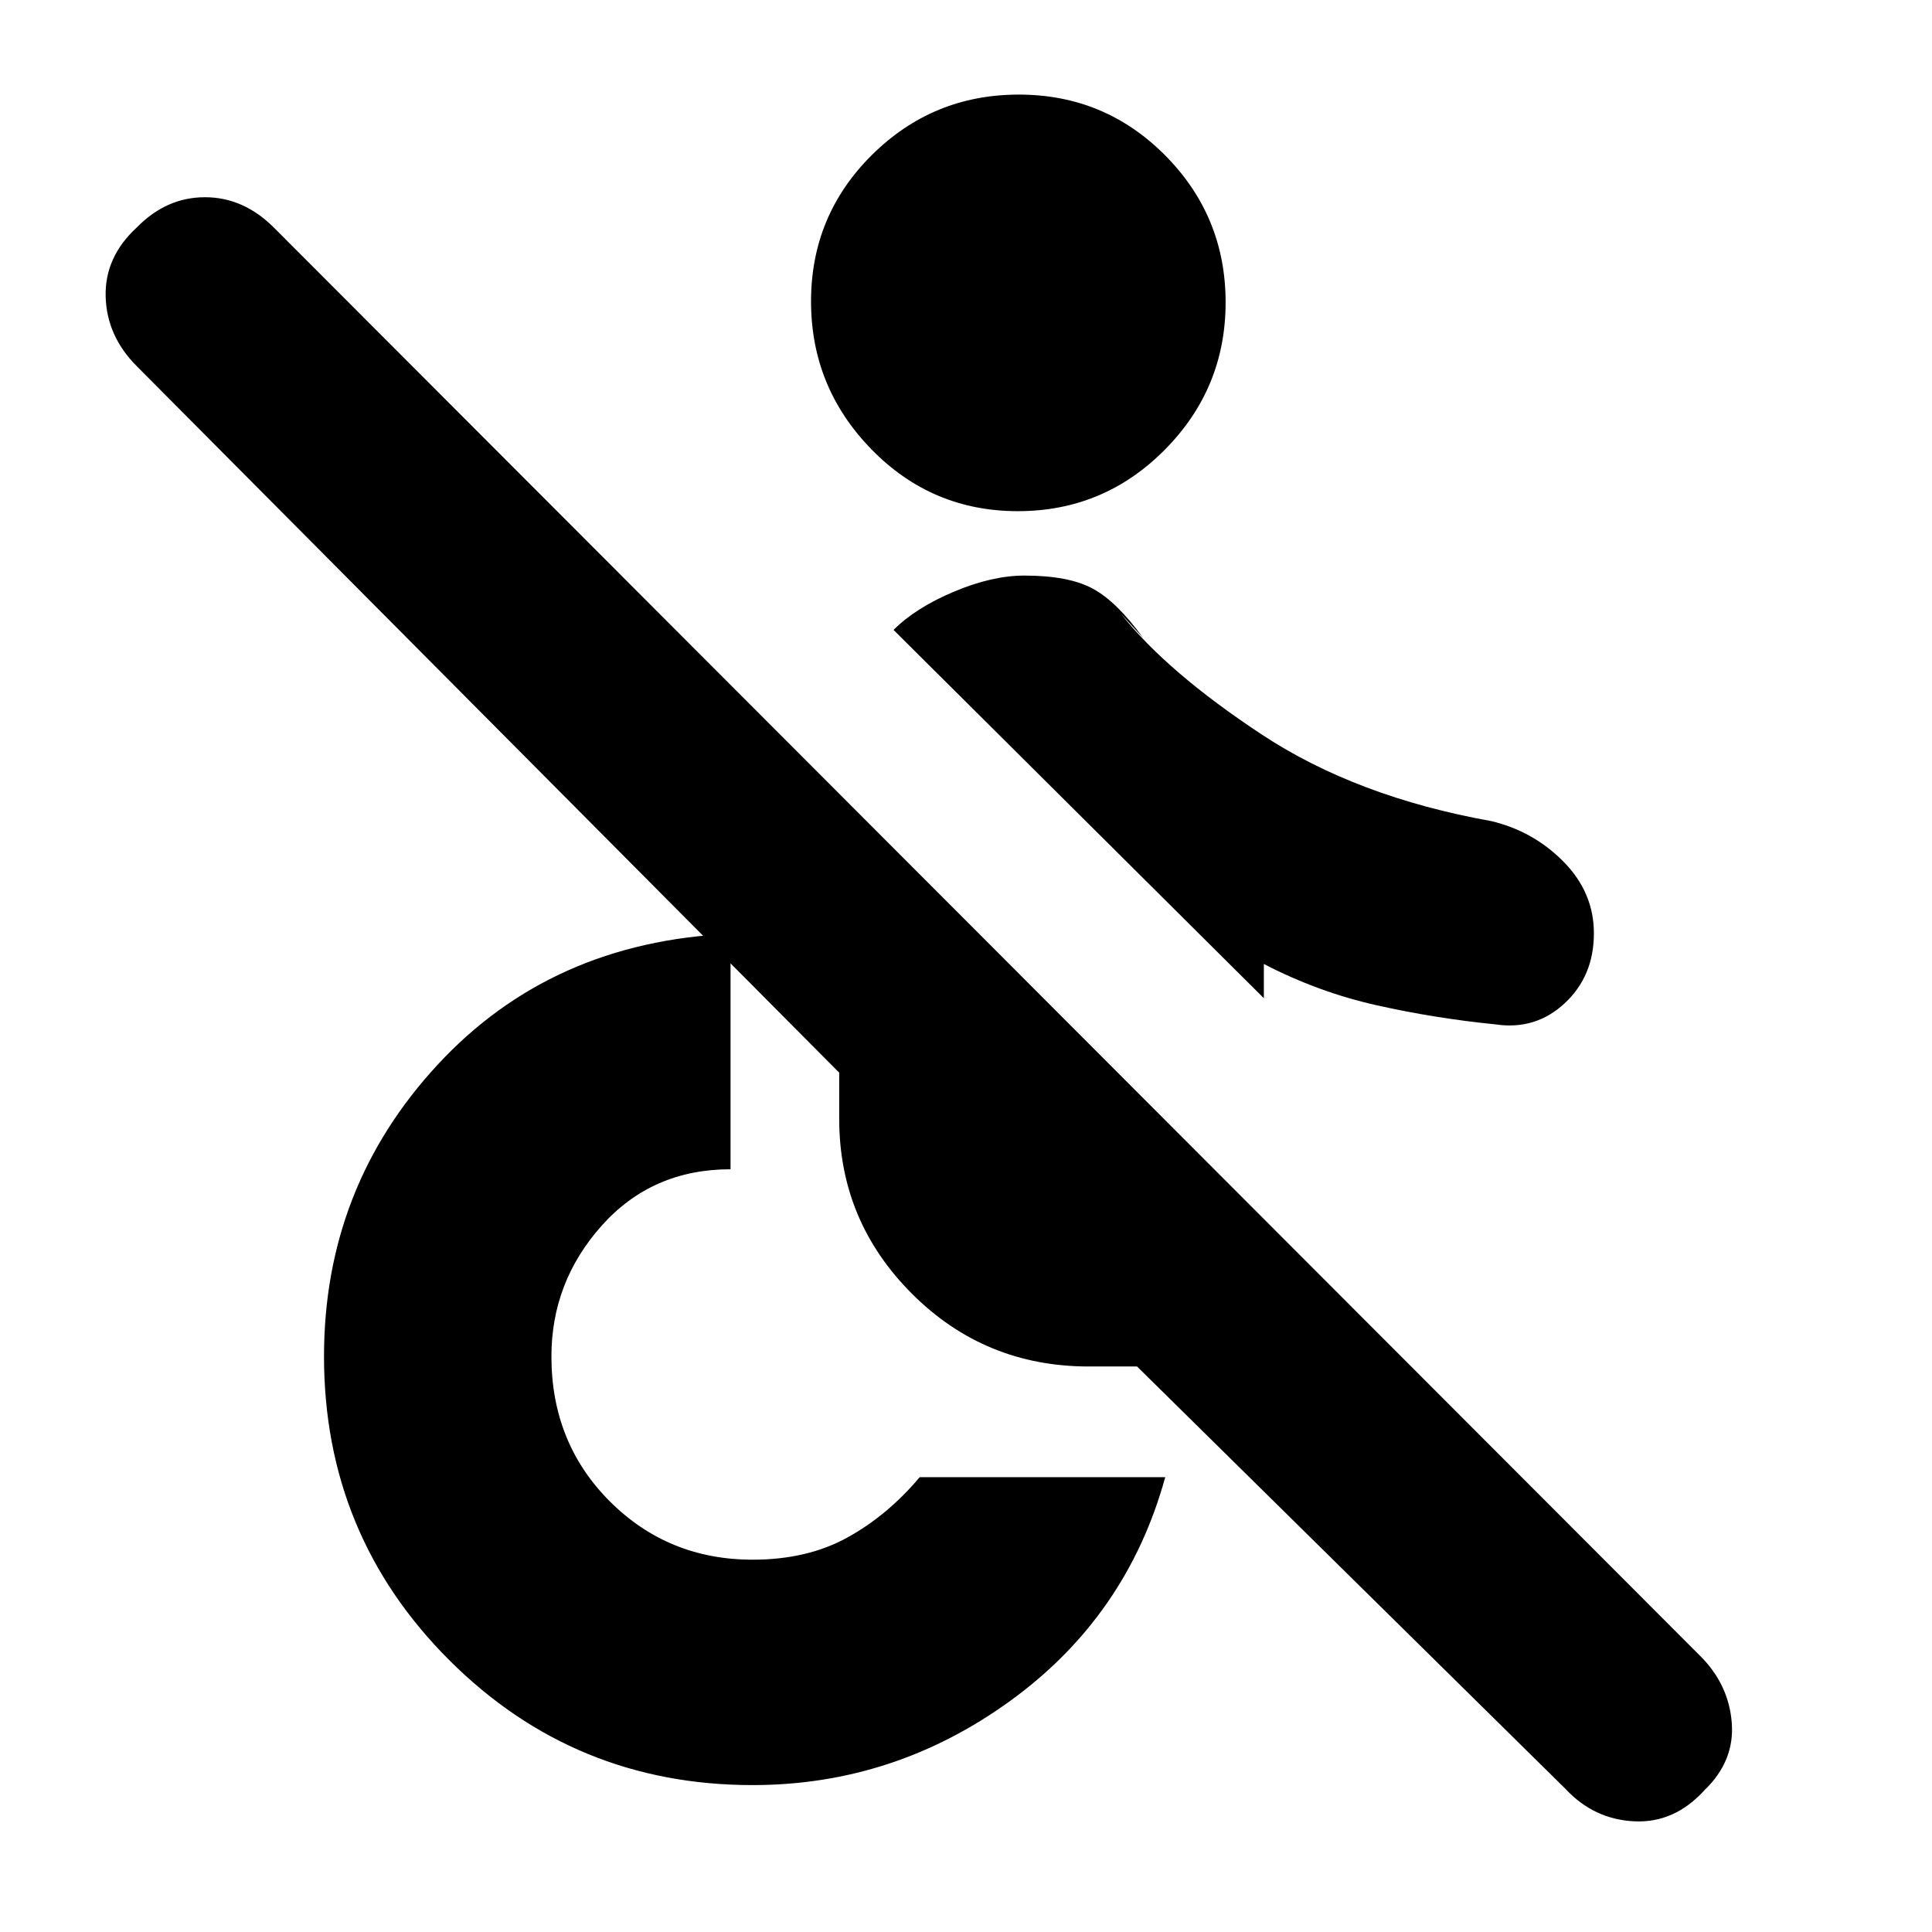 <svg xmlns="http://www.w3.org/2000/svg" height="20" viewBox="0 -960 960 960" width="20"><path d="M778-71 565-281h-24q-51.7 0-87.85-36.15Q417-353.3 417-404v-23L68.03-777.97Q53-793 52.5-812.67 52-832.33 68-847q14.67-15 33.83-15 19.17 0 34.27 15.1l708.8 709.8Q859-123 860.5-104T847-70.52Q832-54 812-55t-34-16Zm-404-2q-88.68 0-150.84-62.16T161-286q0-84 56.5-145T363-496v117q-39 0-64 28t-25 65q0 43 29 72t71 29q27.07 0 47.03-11Q441-207 457-226h122q-19 69-76.81 111T374-73Zm131.75-633Q463-706 433-736.75t-30-73.5Q403-853 433.25-883t73-30Q549-913 579-882.75t30 73q0 42.75-30.25 73.25t-73 30.5ZM792-496.24q0 21.24-14.5 34.74Q763-448 743-451q-30-3-59-9.5T628-481v17L444-647q11-11 30-19t35-8q22 0 34 6.5t25 24.5l-11-12q23 29 70 60t114 43q21 5 36 20.26 15 15.26 15 35.5Z"/></svg>